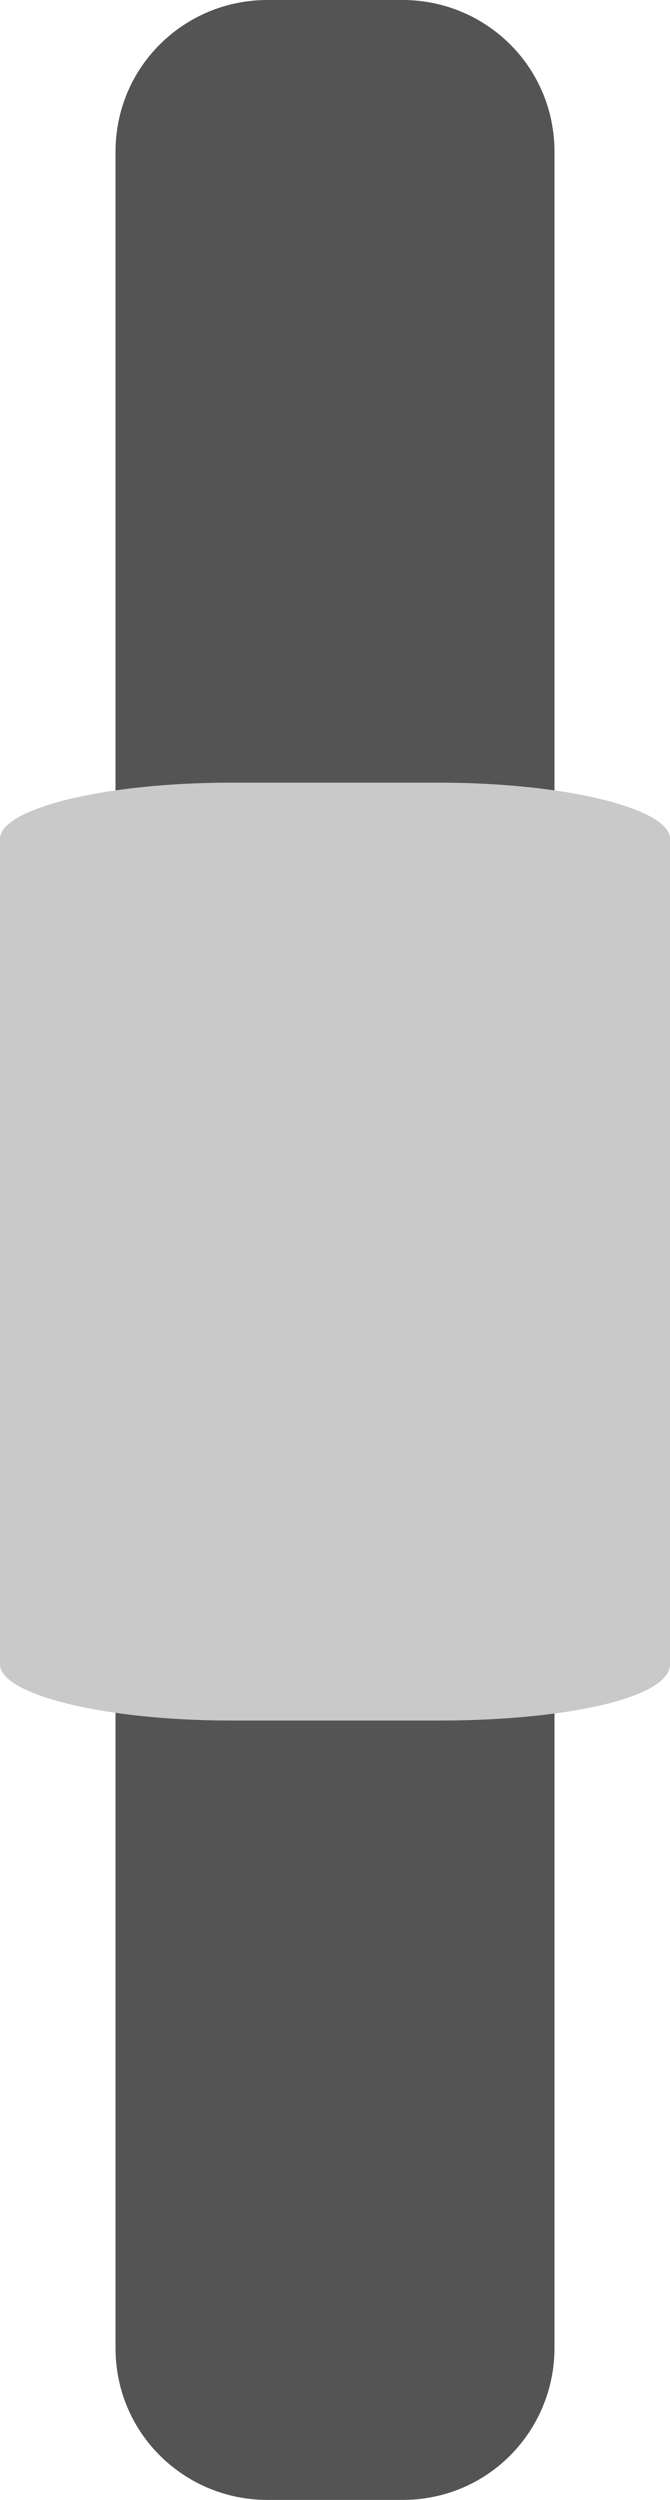 <!-- Generator: Adobe Illustrator 18.0.0, SVG Export Plug-In  -->
<svg version="1.1"
	 xmlns="http://www.w3.org/2000/svg" xmlns:xlink="http://www.w3.org/1999/xlink" xmlns:a="http://ns.adobe.com/AdobeSVGViewerExtensions/3.0/"
	 x="0px" y="0px" width="20.3px" height="75.7px" viewBox="0 0 20.3 75.7" enable-background="new 0 0 20.3 75.7"
	 xml:space="preserve">
<defs>
</defs>
<g>
	<path fill="#545454" d="M8.1,75.7c-2.5,0-4.6-2-4.6-4.6l0-66.5C3.5,2,5.6,0,8.1,0l4.1,0c2.5,0,4.6,2,4.6,4.6l0,66.5
		c0,2.5-2,4.6-4.6,4.6L8.1,75.7z"/>
	<path fill="#C9C9C9" d="M7,52.1c-3.9,0-7-0.8-7-1.7l0-25c0-0.9,3.1-1.7,7-1.7l6.3,0c3.9,0,7,0.8,7,1.7l0,25c0,1-3.1,1.7-7,1.7
		L7,52.1z"/>
</g>
</svg>
